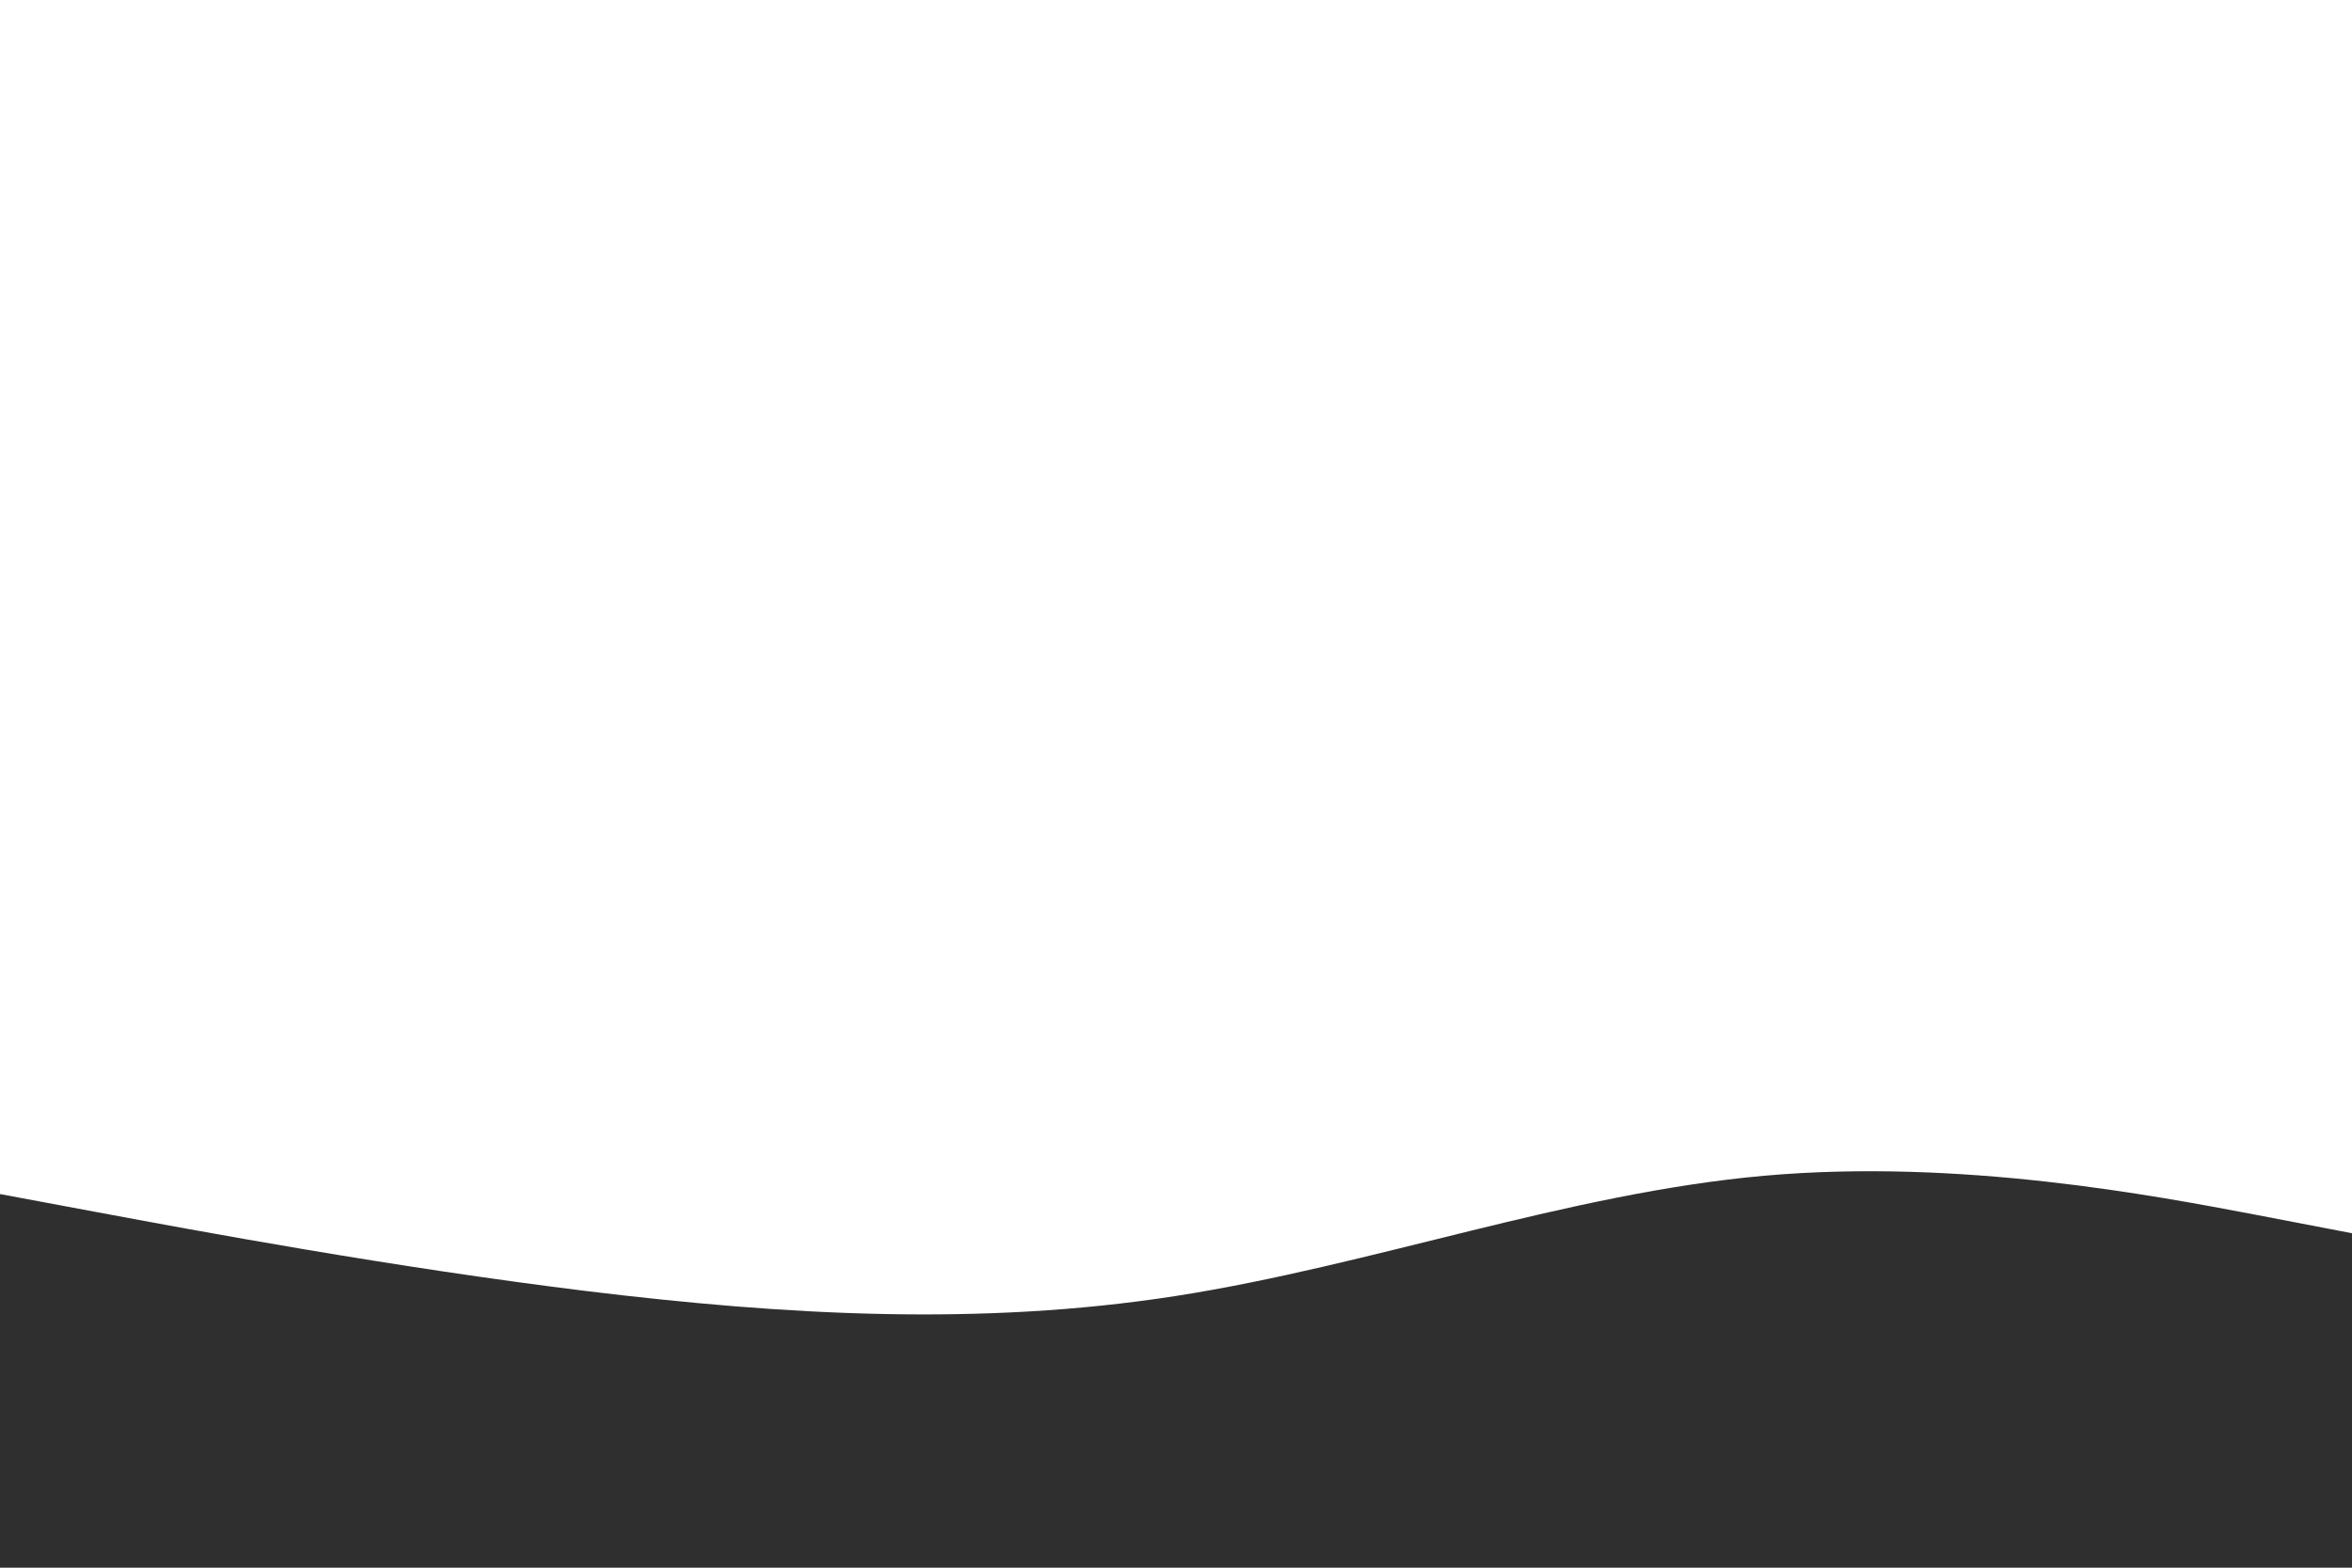 <svg id="visual" viewBox="0 0 900 600" width="900" height="600" xmlns="http://www.w3.org/2000/svg" xmlns:xlink="http://www.w3.org/1999/xlink" version="1.1"><rect x="0" y="0" width="900" height="600" fill="#fff"></rect><path d="M0 457L37.5 464C75 471 150 485 225 494.2C300 503.3 375 507.7 450 496C525 484.3 600 456.7 675 450C750 443.3 825 457.7 862.5 464.8L900 472L900 601L862.5 601C825 601 750 601 675 601C600 601 525 601 450 601C375 601 300 601 225 601C150 601 75 601 37.5 601L0 601Z" fill="#2f2f2f" stroke-linecap="round" stroke-linejoin="miter"></path></svg>